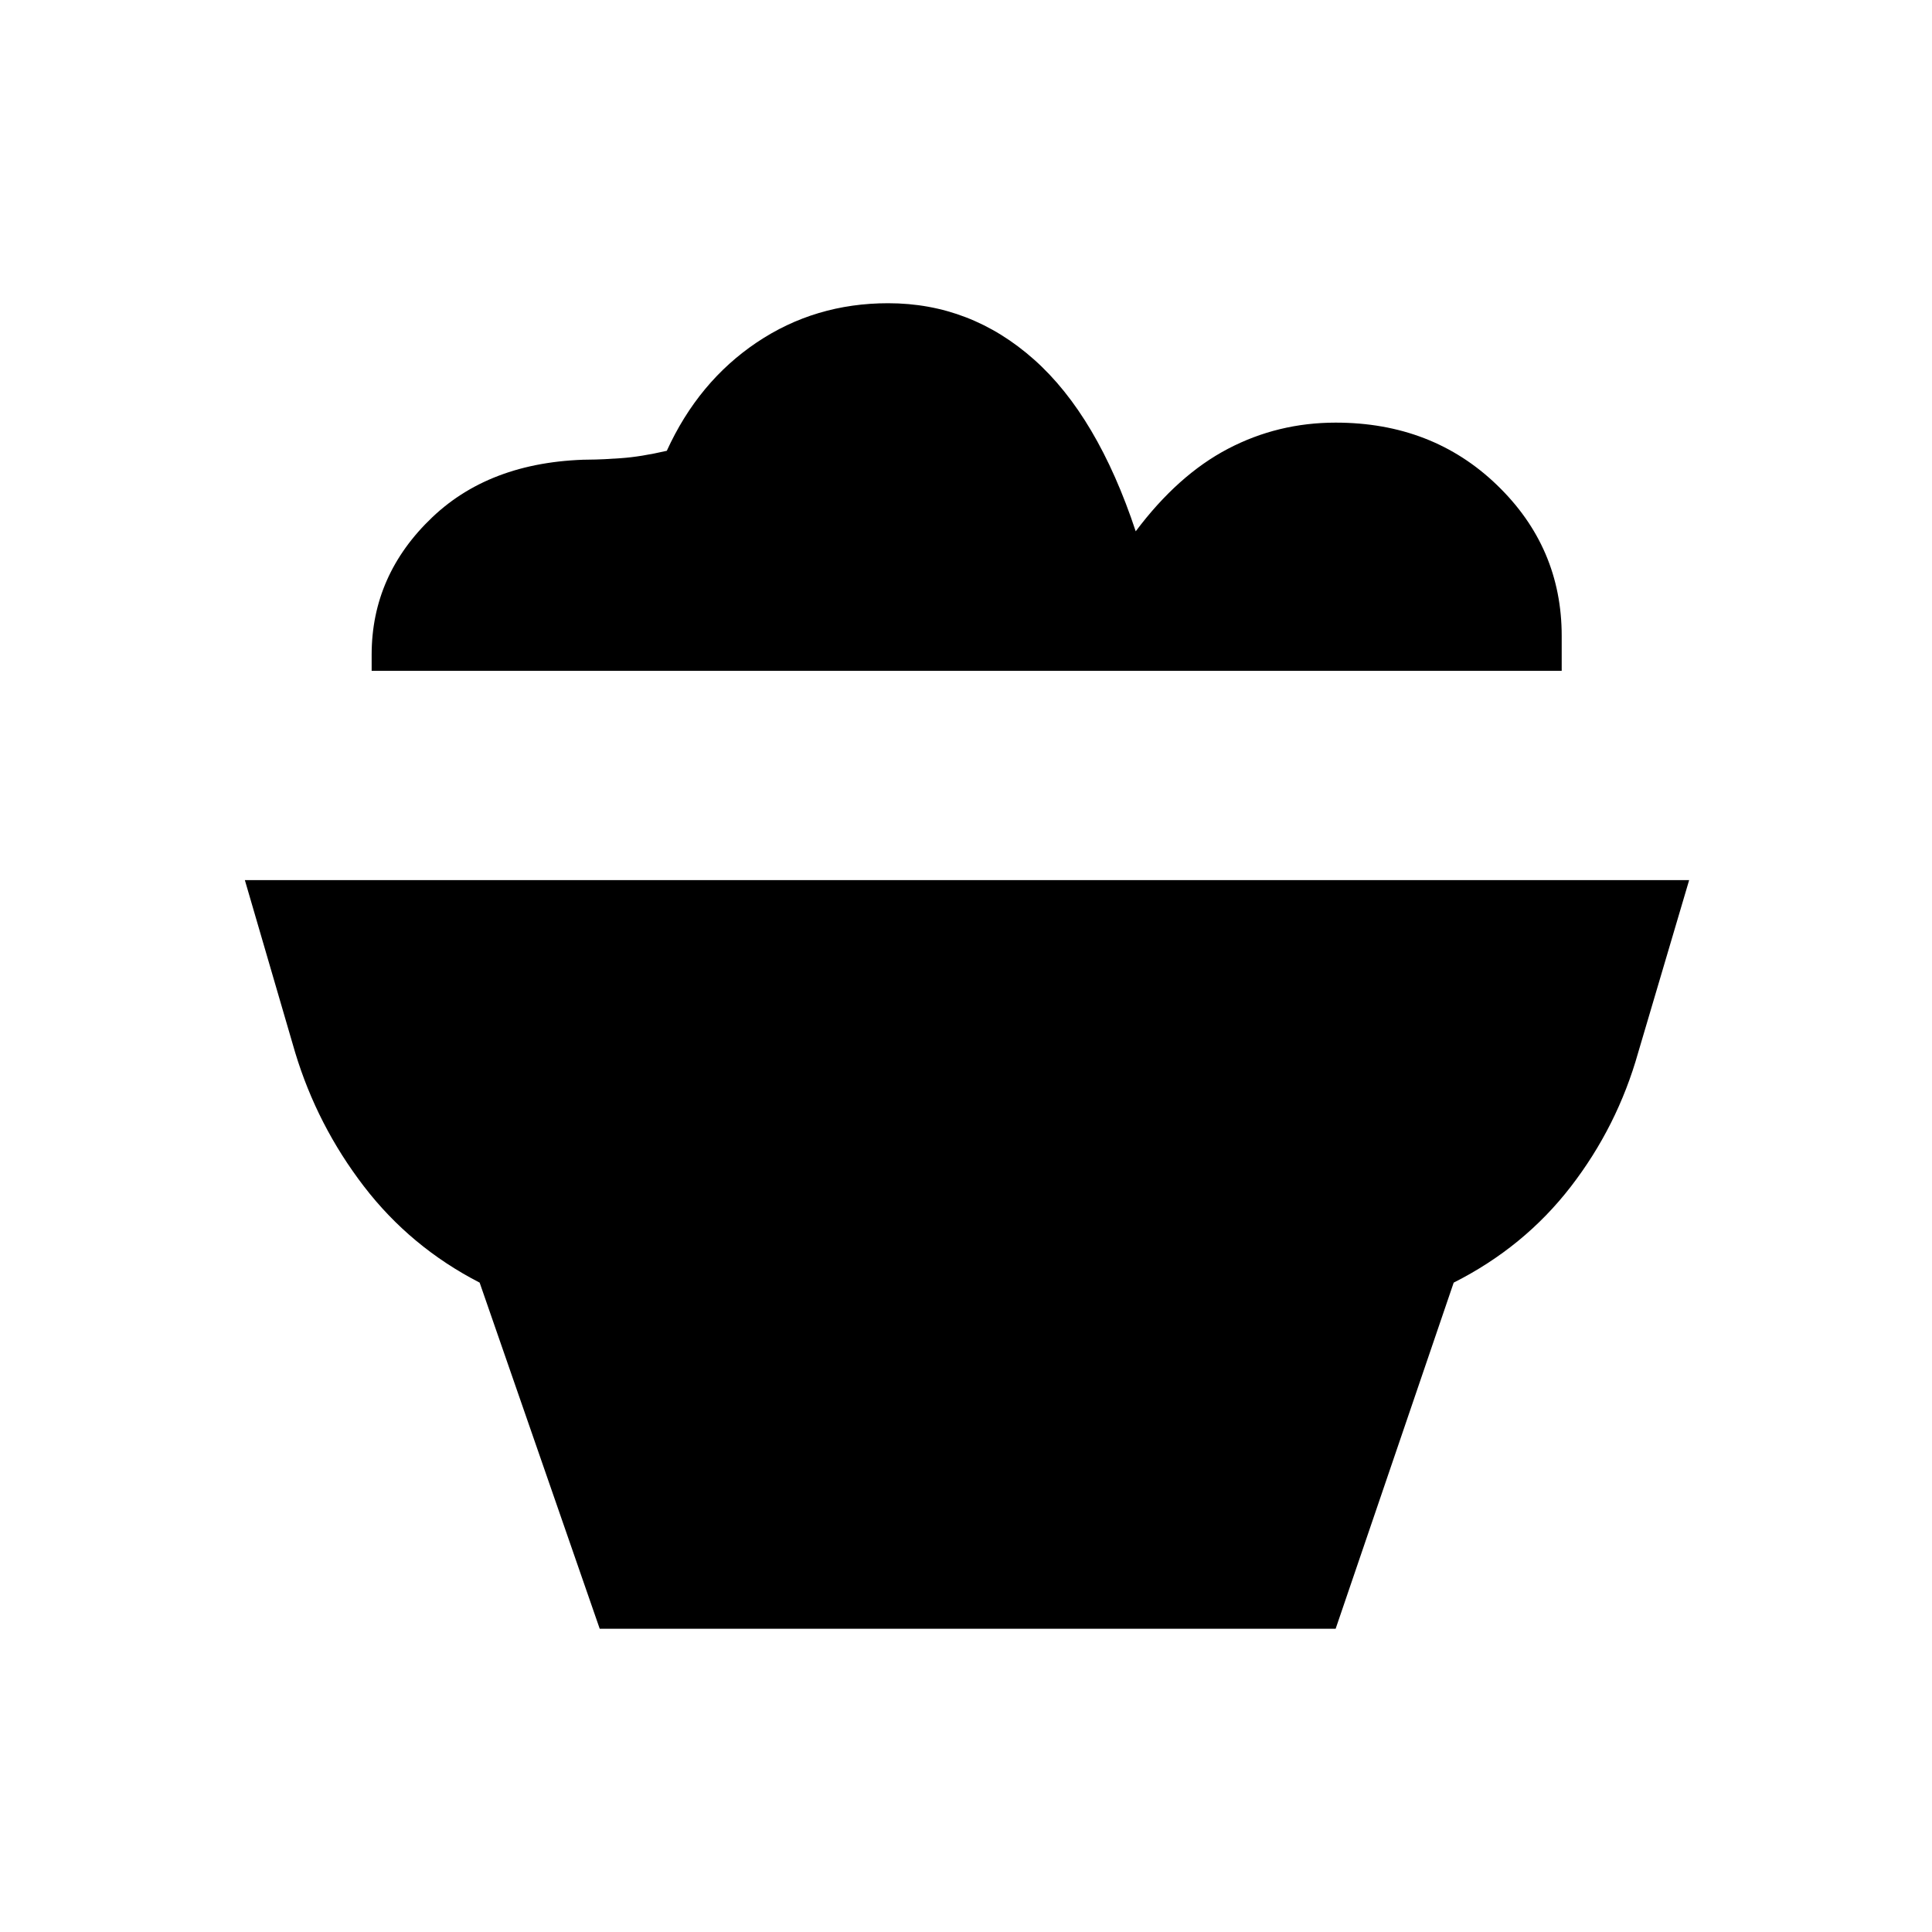 <svg xmlns="http://www.w3.org/2000/svg" height="40" viewBox="0 -960 960 960" width="40"><path d="m298-150.67-59.67-172q-34.33-17.66-57.5-47.83-23.16-30.17-34.16-66.5l-25-85.67h717.66L814-437q-10.33 36.67-33.5 66.67t-58.17 47.66l-58.66 172H298Zm478-476H184.67v-8q0-39.66 30.16-68.33Q245-731.67 296-731.67q2.67 0 12.5-.66 9.83-.67 22.83-3.67Q347-770.33 376-789.83t65.33-19.5q41 0 72.5 28t50.5 85.33q21-28 45.84-41 24.83-13 53.5-13 48 0 80.16 31Q776-688 776-644v17.33Z"/></svg>